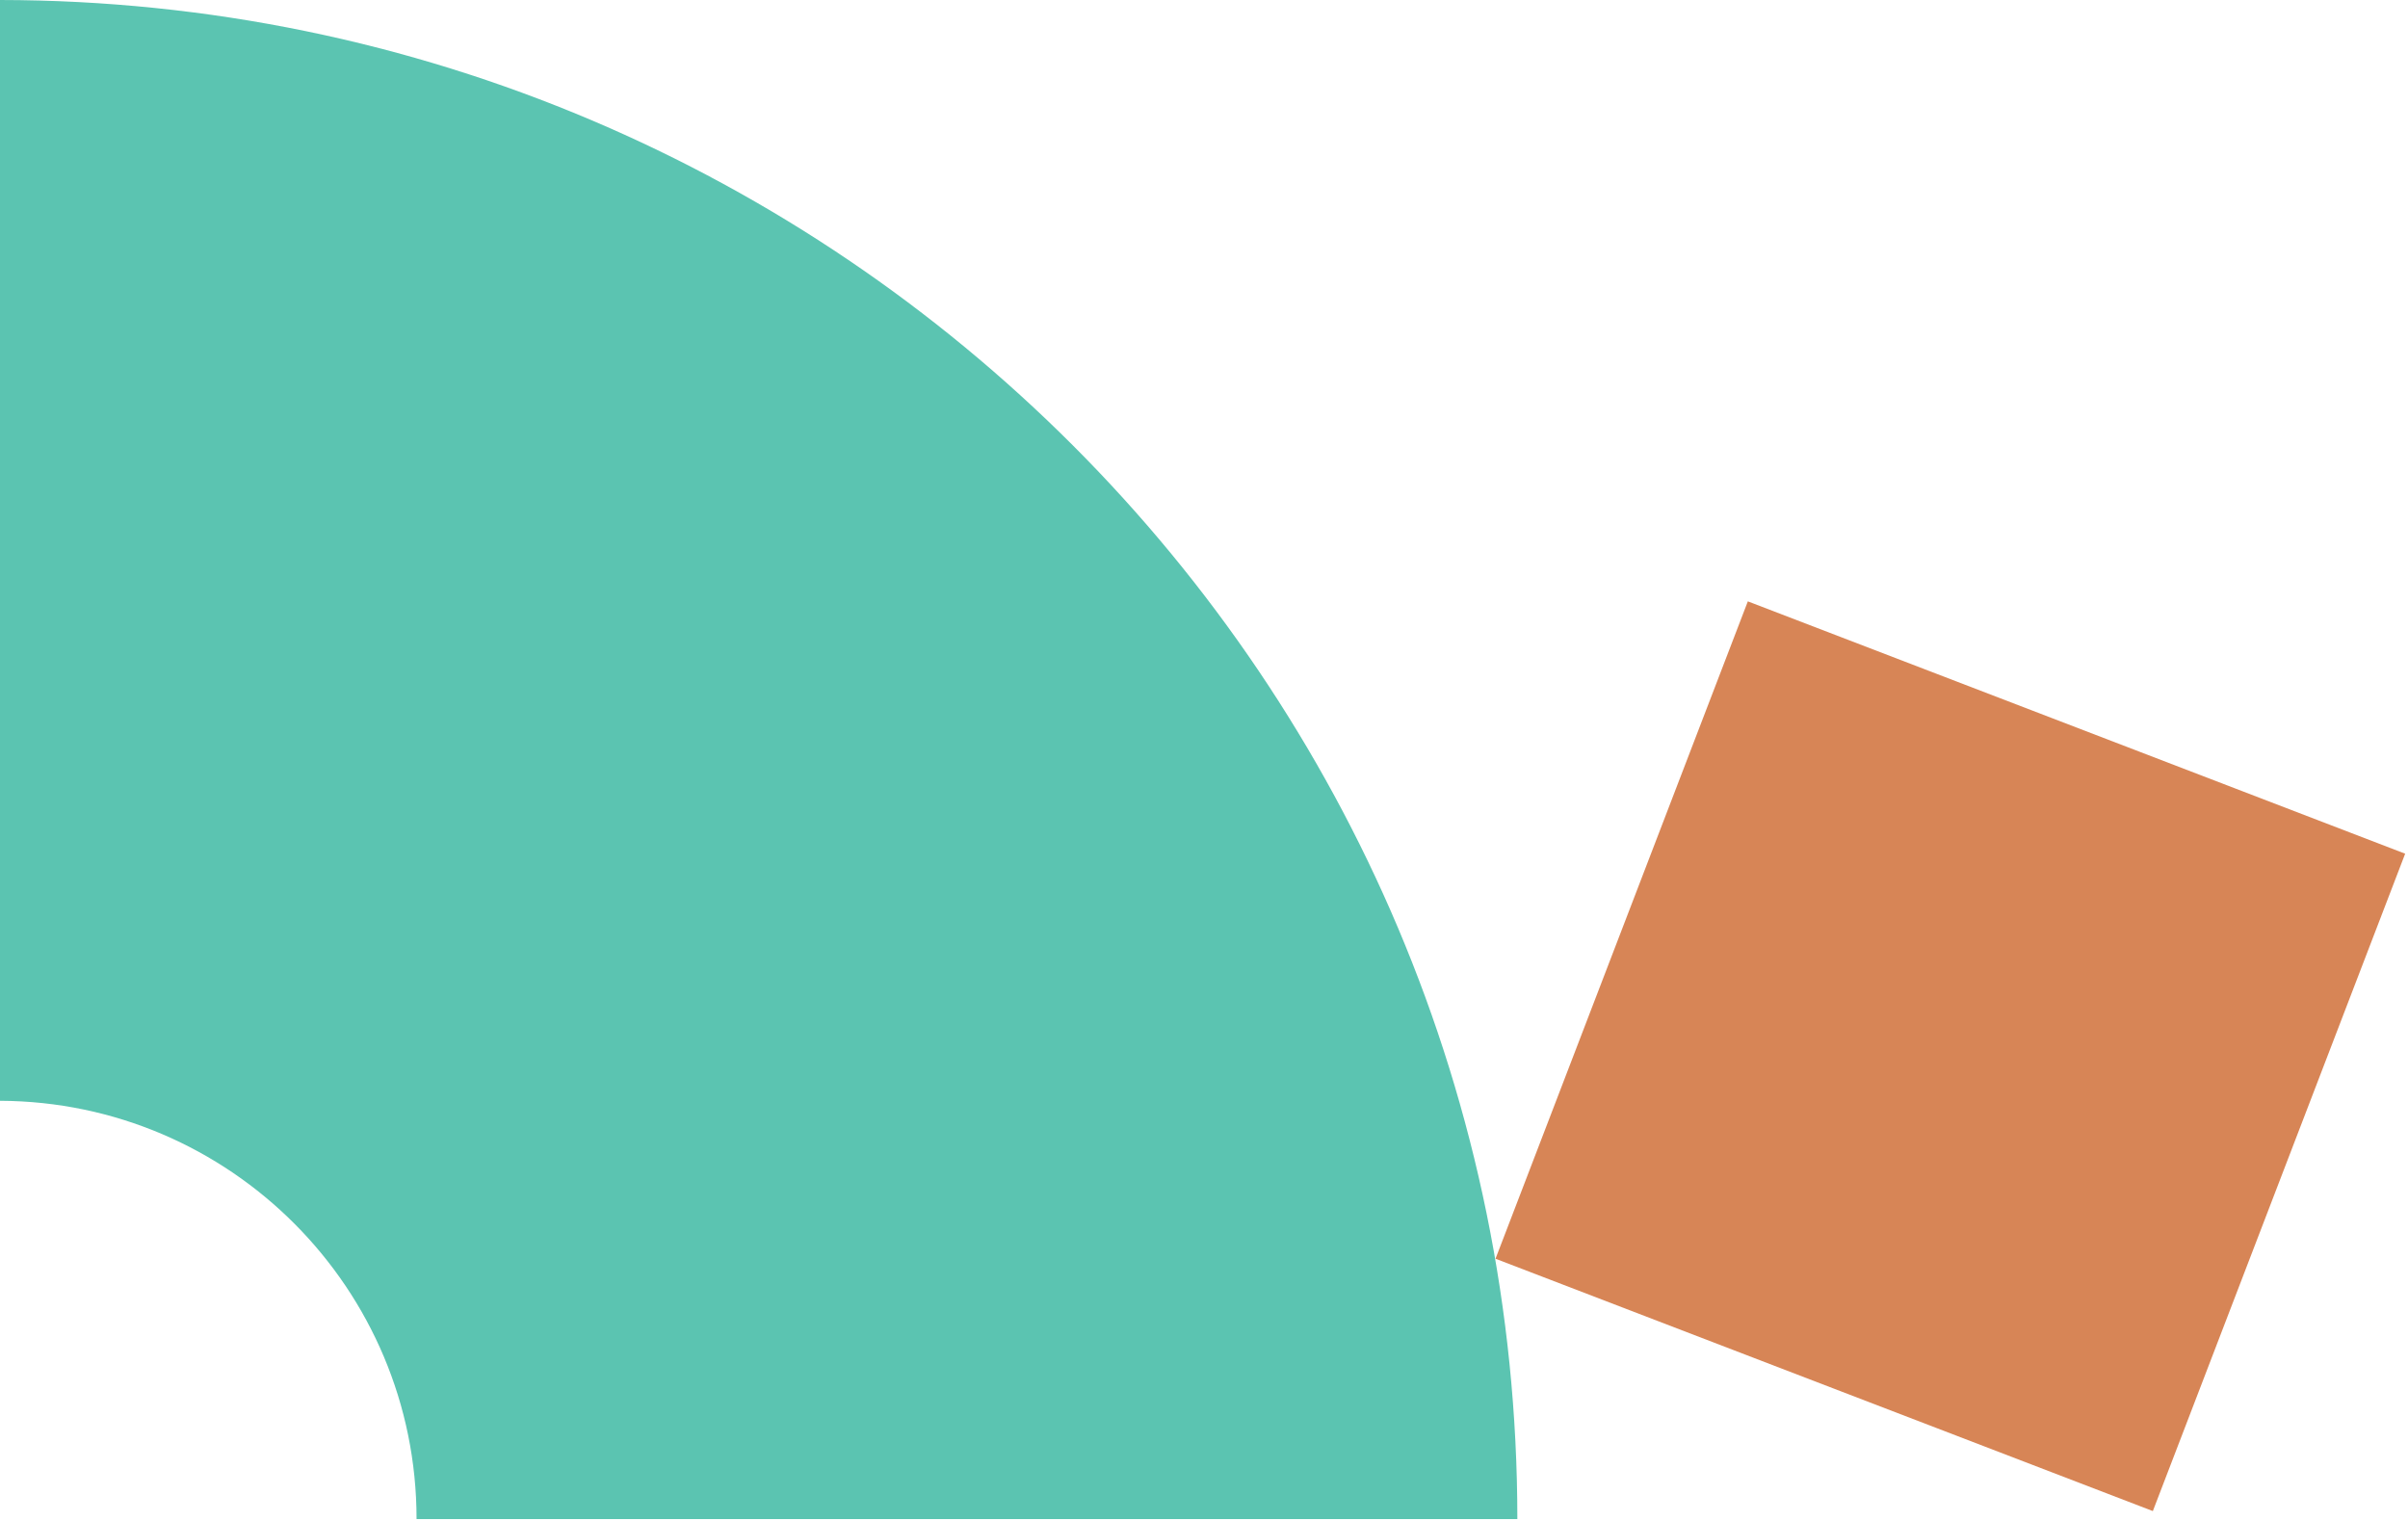 <?xml version="1.0" encoding="UTF-8"?>
<svg width="171px" height="108px" viewBox="0 0 171 108" version="1.1" xmlns="http://www.w3.org/2000/svg" xmlns:xlink="http://www.w3.org/1999/xlink">
    <!-- Generator: Sketch 55.2 (78181) - https://sketchapp.com -->
    <title>Group 8</title>
    <desc>Created with Sketch.</desc>
    <g id="Page-1" stroke="none" stroke-width="1" fill="none" fill-rule="evenodd">
        <g id="Landing-Page---Desktop" transform="translate(-140, -666)">
            <g id="Group-8" transform="translate(140, 666)">
                <path d="M-8.52651283e-14,78.165 L-8.52651283e-14,2.30926389e-13 C59.521,0.067 107.752,48.335 107.752,107.867 L29.581,107.867 C29.581,91.504 16.349,78.231 -8.50292059e-14,78.165 Z" id="Combined-Shape" fill="#5BC4B1" fill-rule="nonzero"></path>
                <rect id="Rectangle" fill="#D78556" transform="translate(138.5, 75) rotate(21) translate(-138.5, -75) " x="113.5" y="50" width="50" height="50"></rect>
            </g>
        </g>
    </g>
</svg>